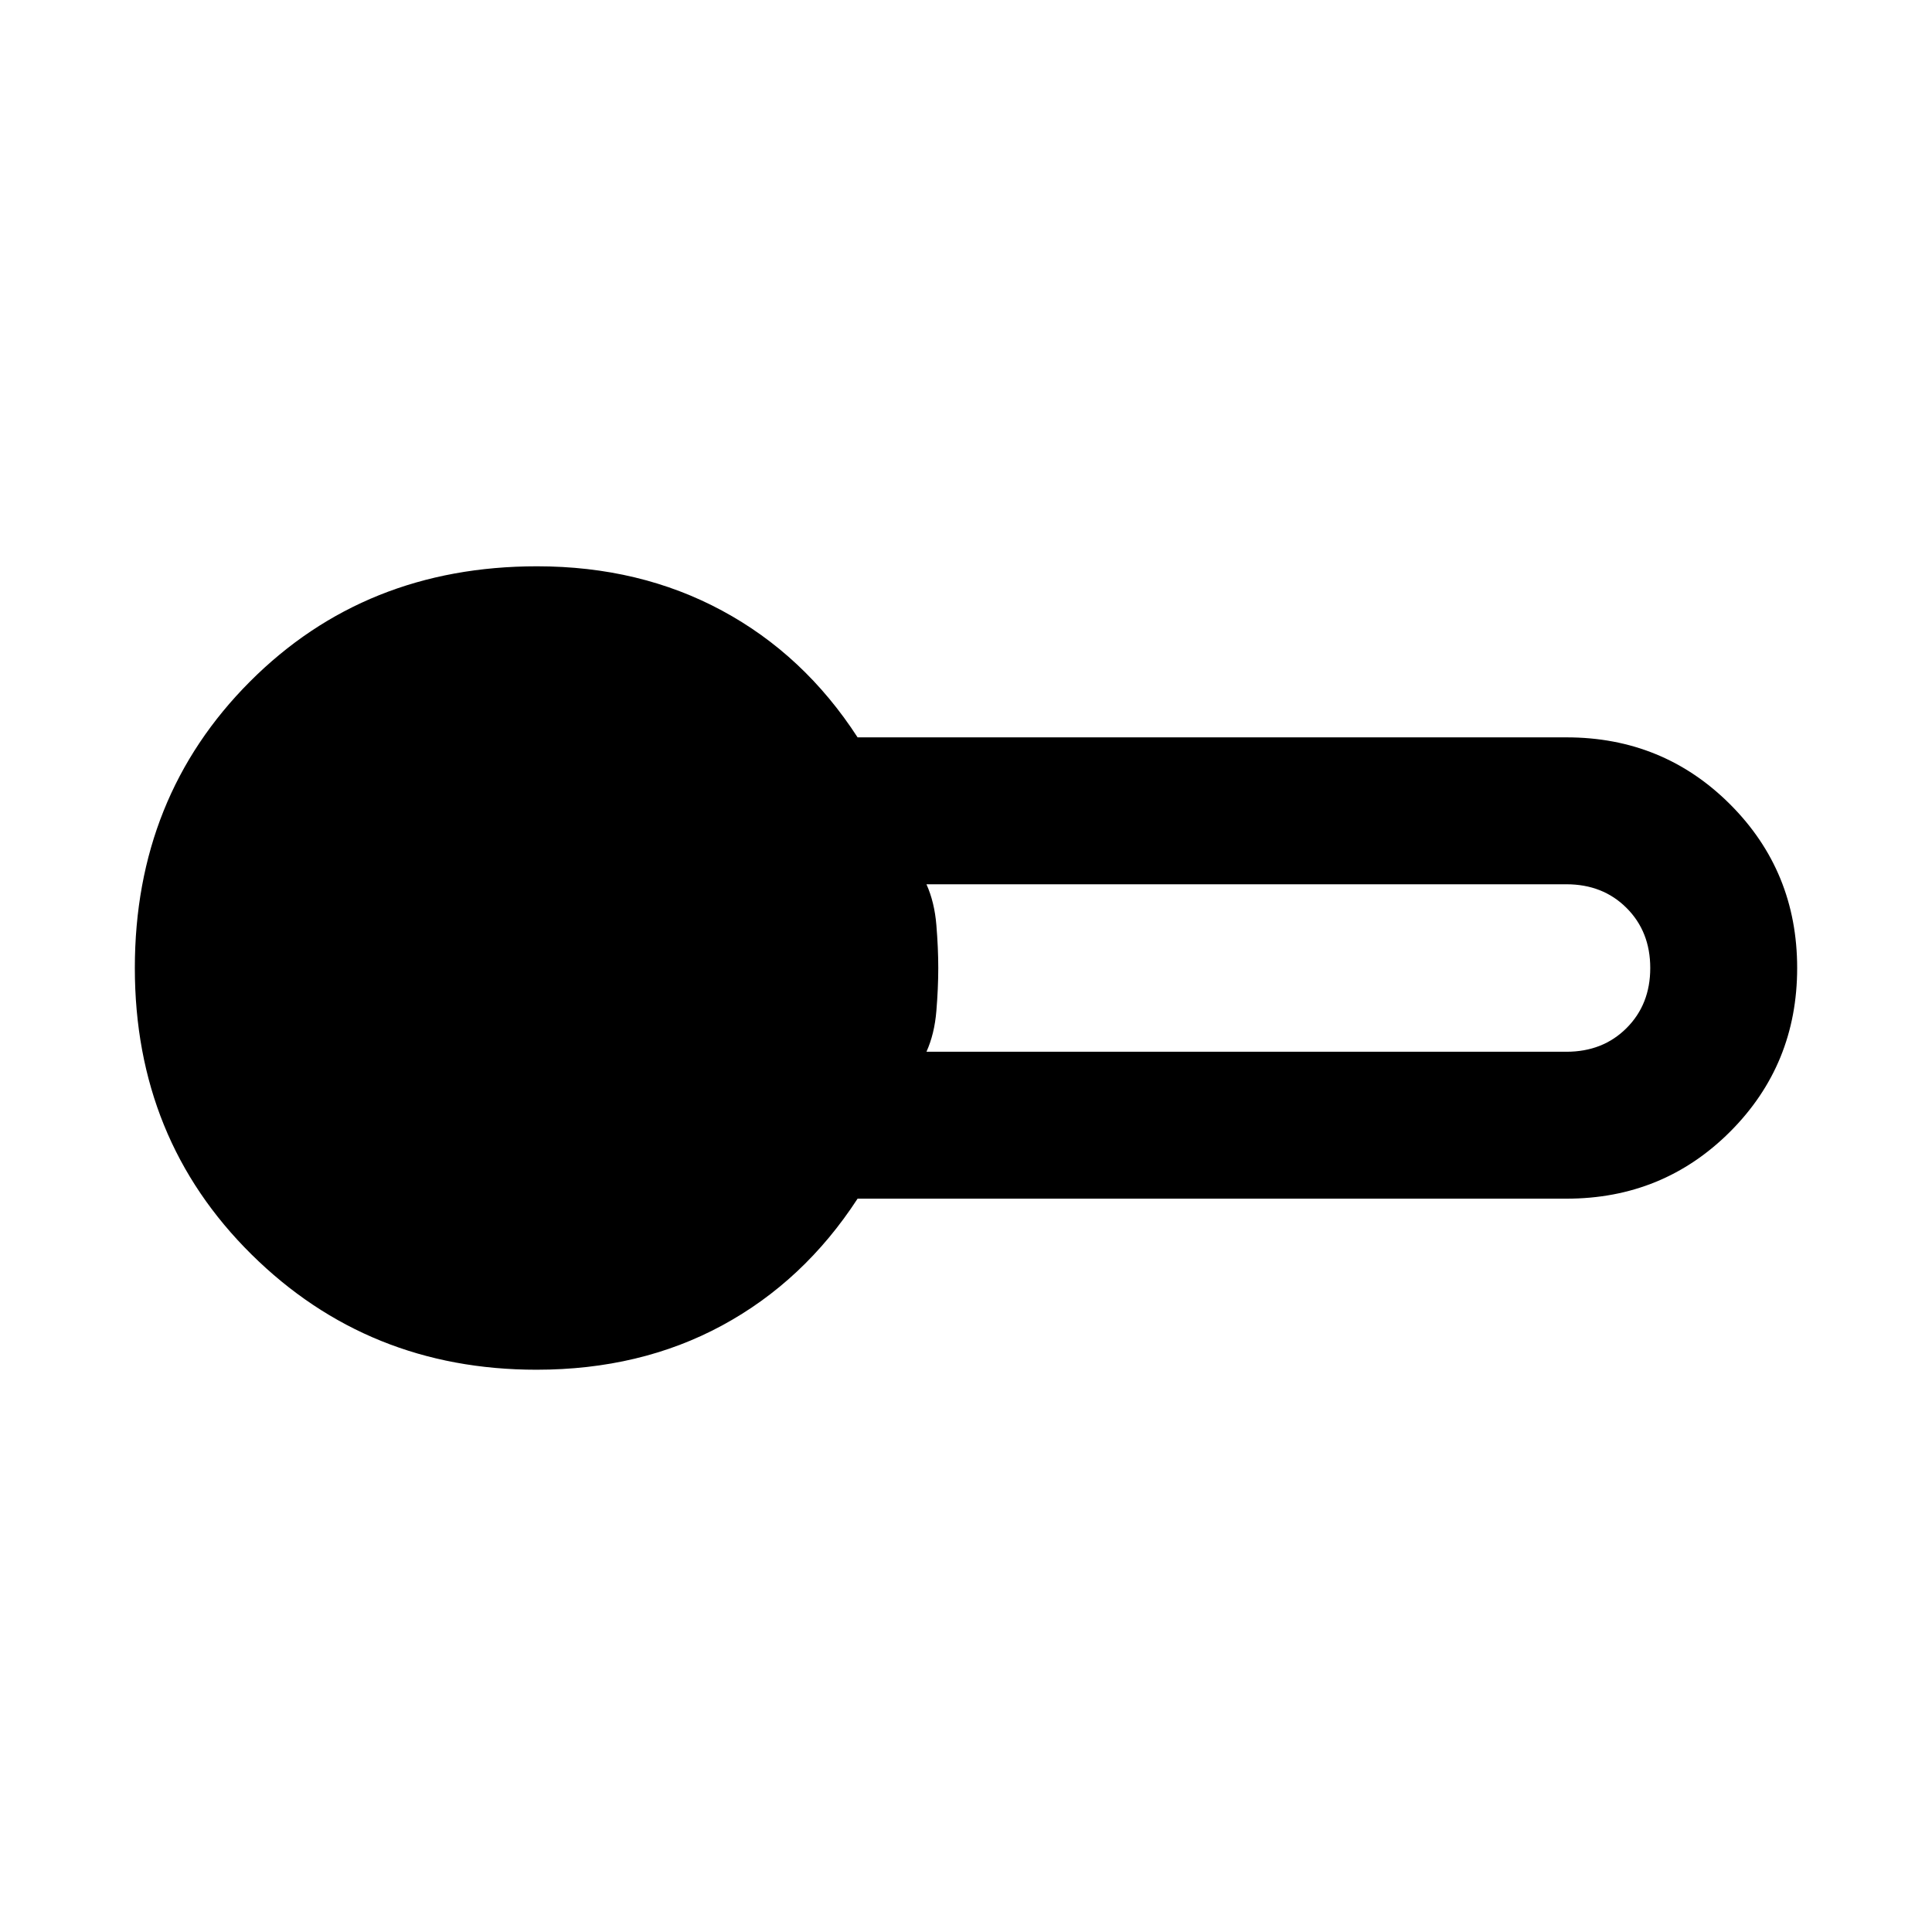 <svg xmlns="http://www.w3.org/2000/svg" height="48" viewBox="0 -960 960 960" width="48"><path d="M266.61-279.39q-83.7 0-141.66-57.31Q67-394.01 67-479q0-84.99 57.17-142.3 57.17-57.31 142.69-57.31 51.04 0 91.87 22 40.84 22 67.4 63h352.26q48.01 0 81.31 33.3Q893-527 893-479t-33.3 81.31q-33.3 33.3-81.31 33.3H426.13q-26.68 41-67.32 63-40.64 22-92.2 22Zm193.74-158h317.98q18.14 0 29.9-11.77Q820-460.92 820-479t-11.77-29.84q-11.76-11.77-29.9-11.77H460.35q4 8.87 4.93 20.31.94 11.43.94 21.3 0 9.87-.94 21.3-.93 11.44-4.93 20.31Z"/></svg>
